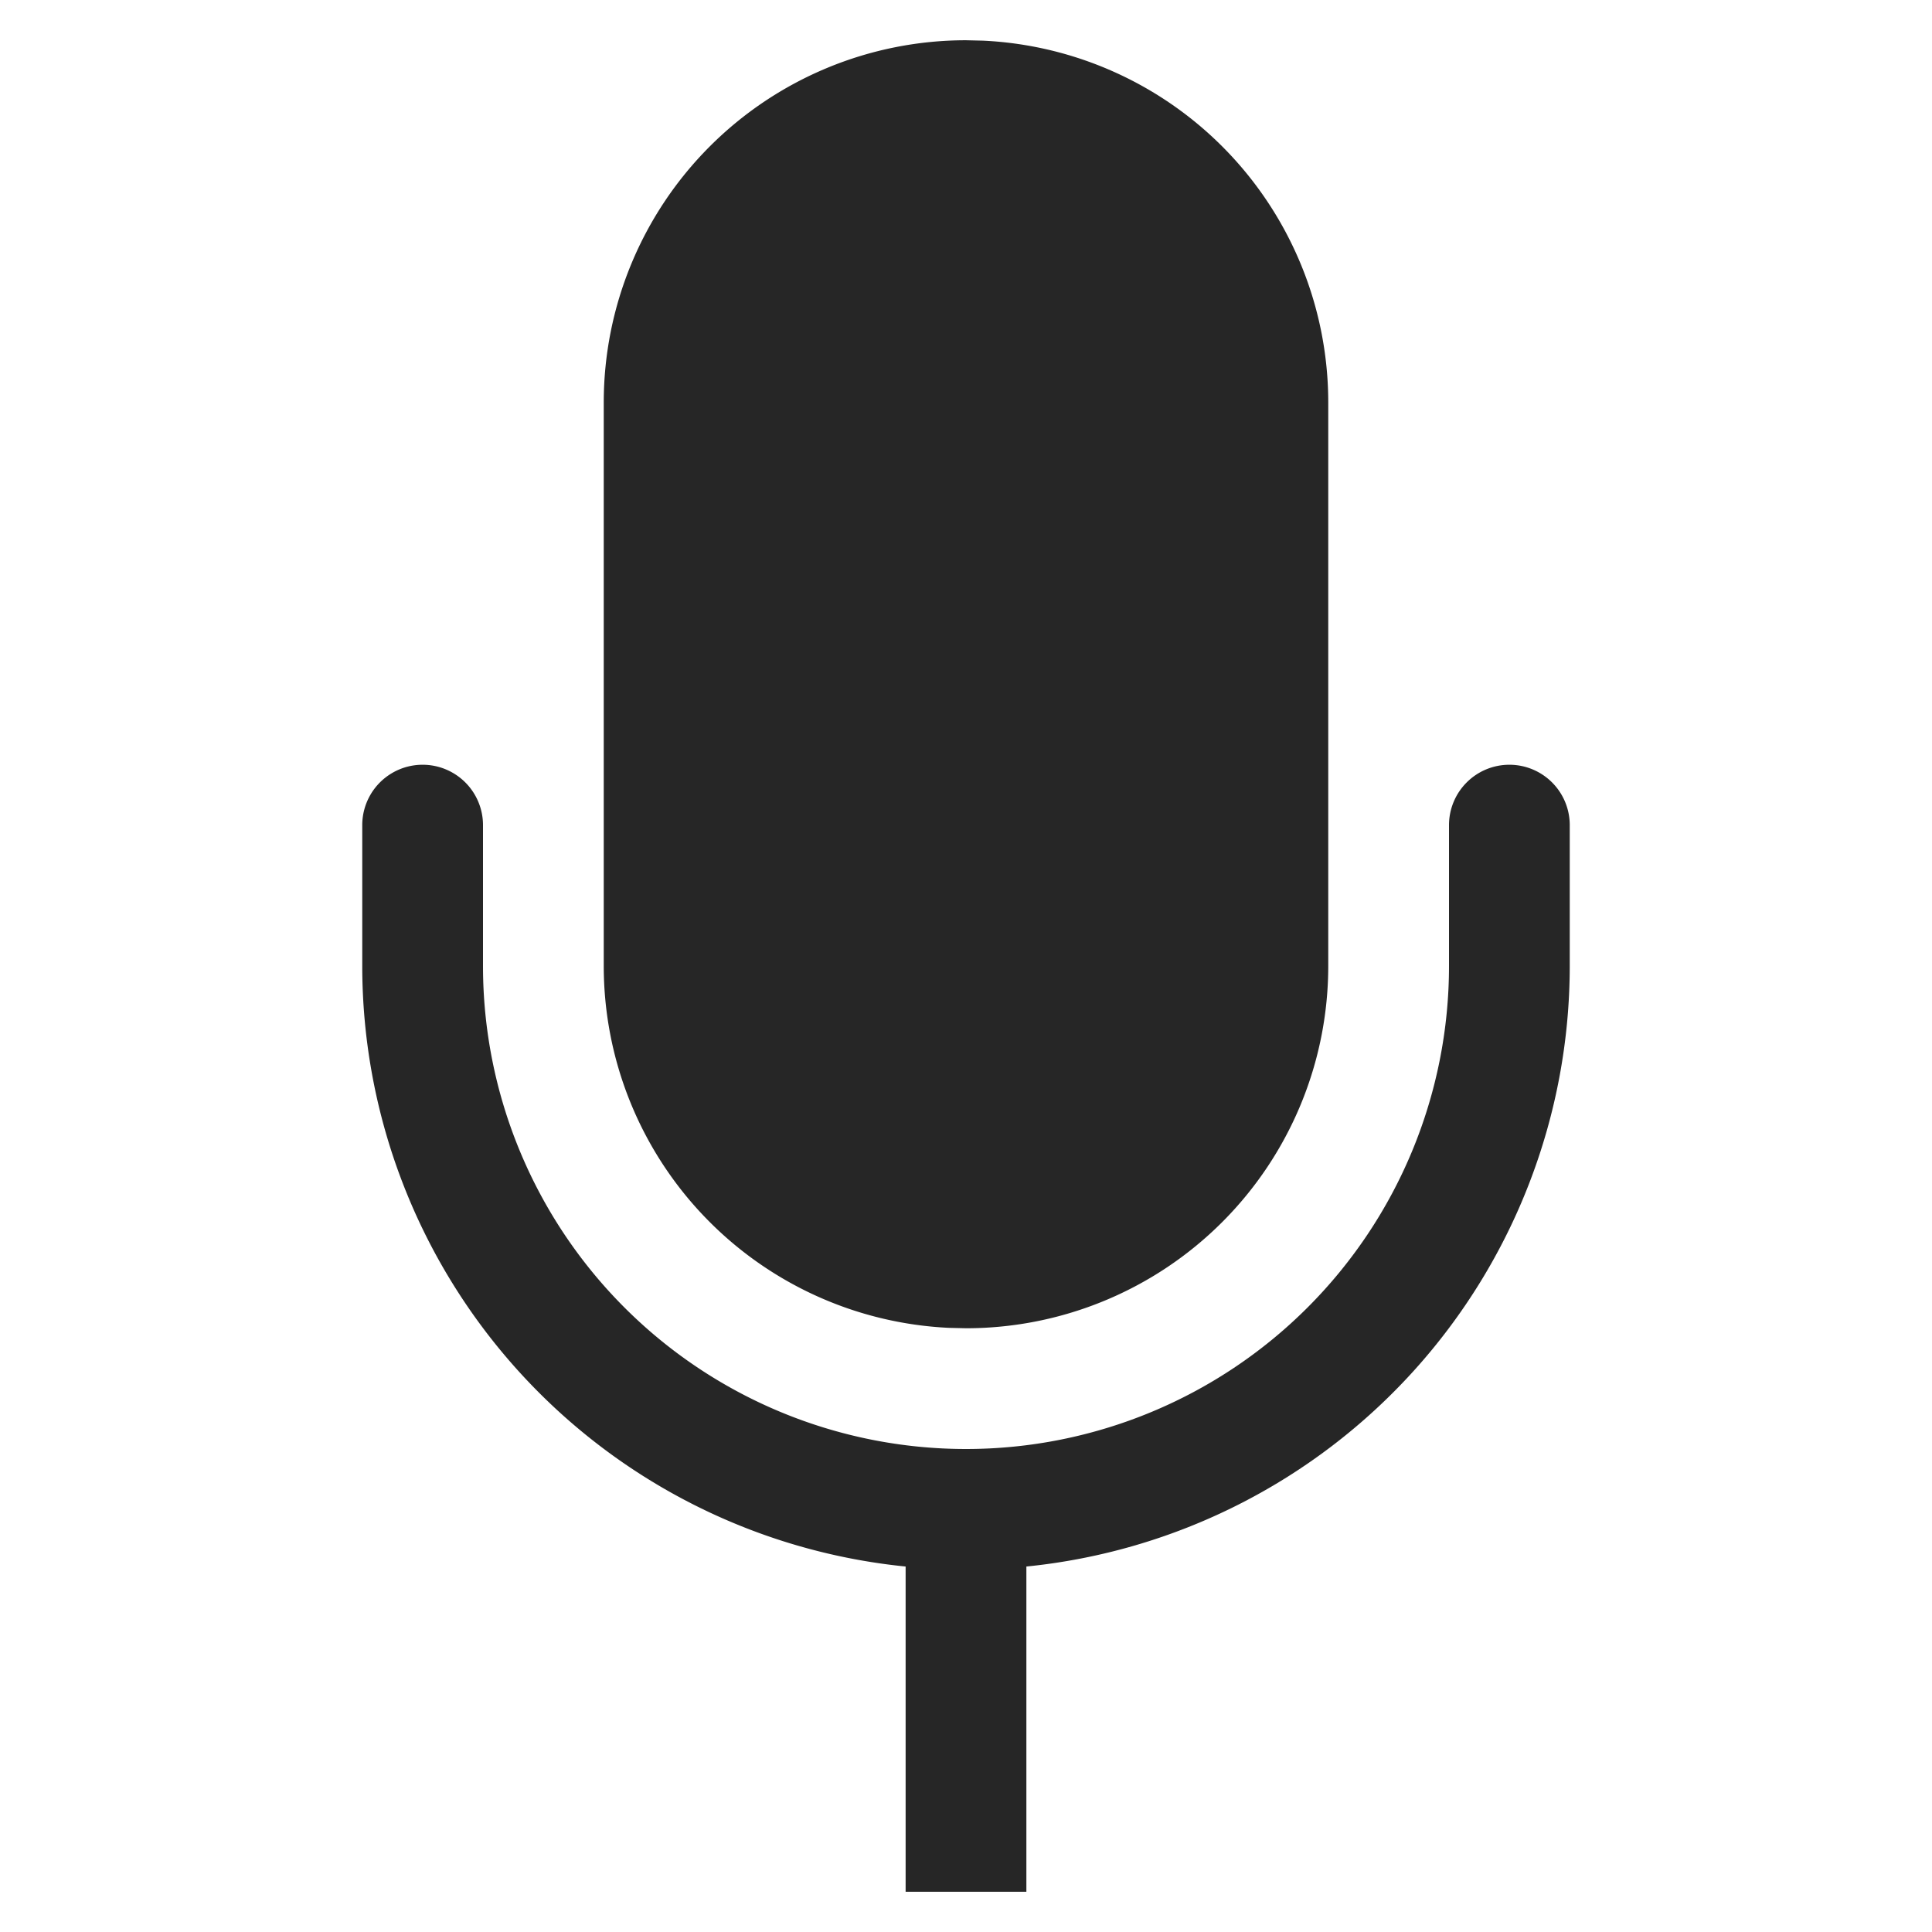 <svg xmlns="http://www.w3.org/2000/svg" width="24" height="24">
    <path fill="#262626" fill-rule="evenodd" d="M18.75 9.5a.75.75 0 01.75.75V12a7.5 7.5 0 01-6.75 7.46v4.04h-1.5v-4.04A7.5 7.5 0 014.5 12v-1.75a.75.75 0 111.5 0V12a6 6 0 0012 0v-1.75a.75.75 0 01.75-.75zM12 .5l.212.005A4.5 4.5 0 0116.5 5v7a4.5 4.5 0 01-4.5 4.5l-.212-.005A4.5 4.5 0 017.5 12V5A4.5 4.5 0 0112 .5z"/>
</svg>

